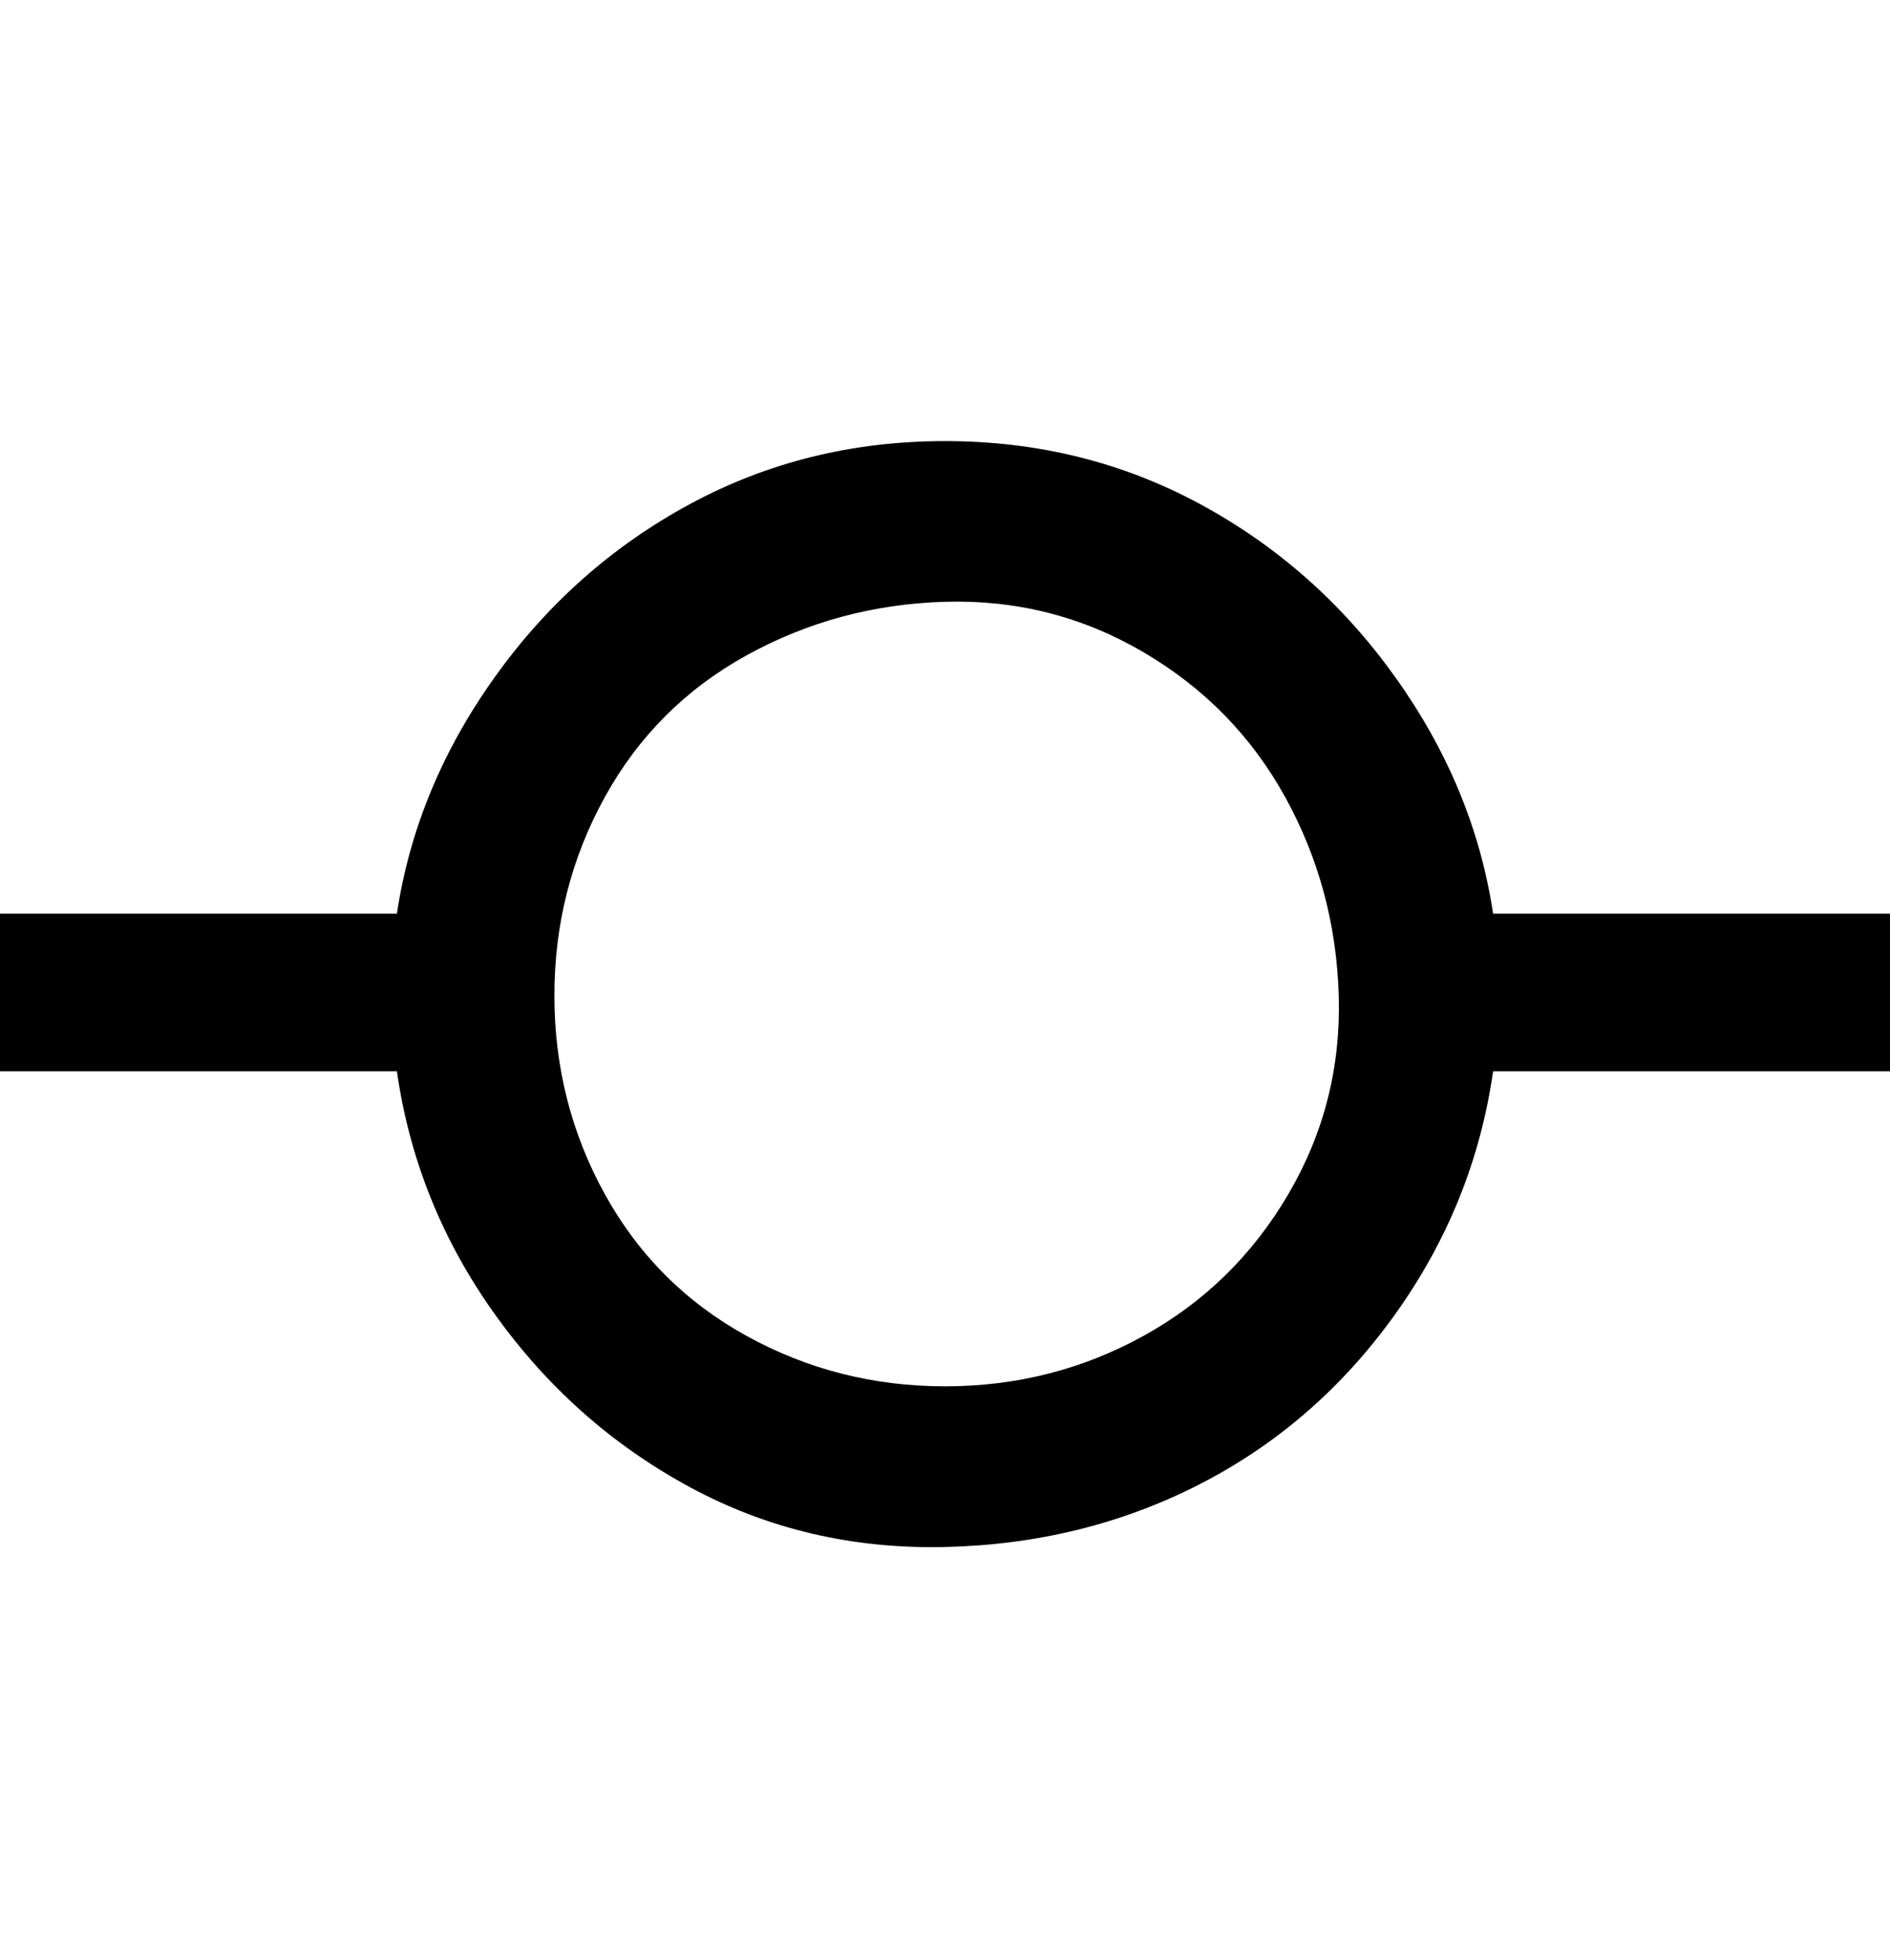 <svg viewBox="0 0 300 311" xmlns="http://www.w3.org/2000/svg"><path d="M300 145h-63q-3-20-15.5-37.5t-31-27.5Q172 70 150 70t-40.5 10q-18.5 10-31 27.5T63 145H0v25h63q3 21 15.5 38.5t31 27.5q18.5 10 40.5 9.5t40.5-10q18.5-9.5 31-27T237 170h63v-25zm-150 75q-17 0-31.5-8T96 189.5Q88 175 88 158t8-31.5q8-14.5 22.5-22.5t31.5-8.5q17-.5 31.5 8t22.5 23q8 14.5 8.5 31.5t-8 31.5q-8.5 14.5-23 22.5t-31.5 8z"/></svg>
